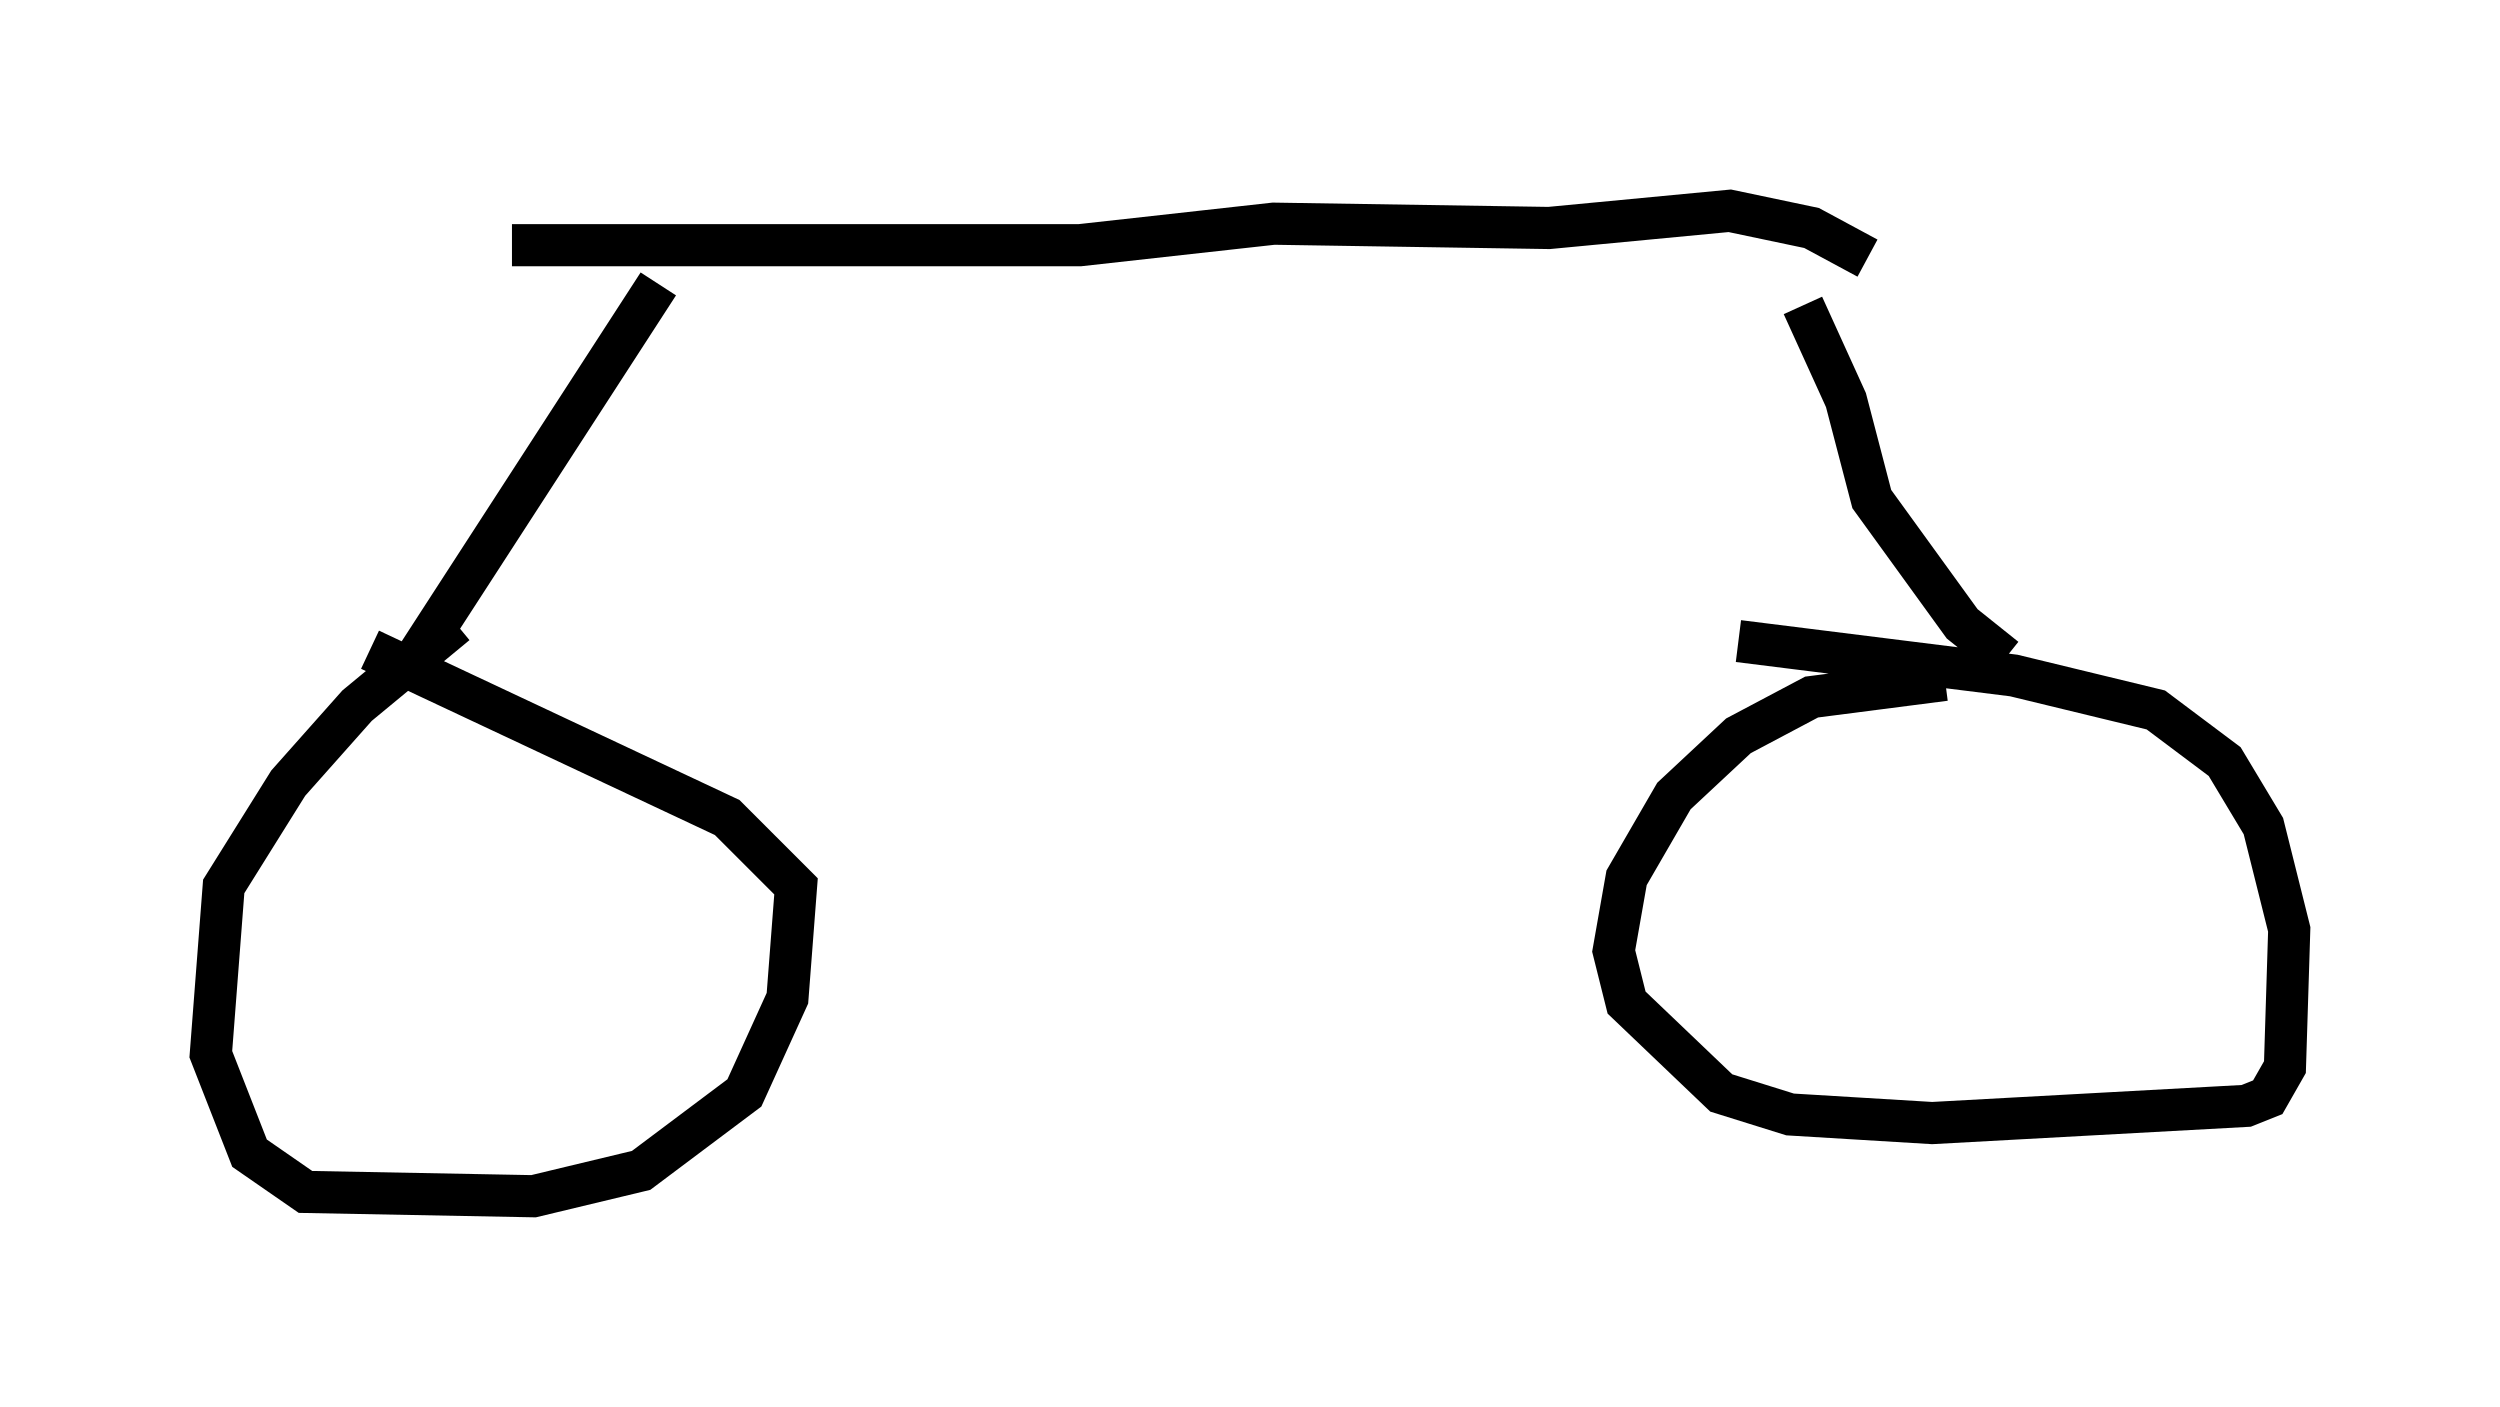 <?xml version="1.0" encoding="utf-8" ?>
<svg baseProfile="full" height="33.377" version="1.1" width="59.307" xmlns="http://www.w3.org/2000/svg" xmlns:ev="http://www.w3.org/2001/xml-events" xmlns:xlink="http://www.w3.org/1999/xlink"><defs /><rect fill="white" height="33.377" width="59.307" x="0" y="0" /><path d="M11.942, 14.902 m-1.123, -0.102 l-2.348, 1.94 -1.633, 1.838 l-1.531, 2.45 -0.306, 3.981 l0.919, 2.348 1.327, 0.919 l5.41, 0.102 2.552, -0.613 l2.45, -1.838 1.021, -2.246 l0.204, -2.654 -1.633, -1.633 l-8.473, -3.981 m37.363, 0.715 l-3.165, 0.408 -1.735, 0.919 l-1.531, 1.429 -1.123, 1.94 l-0.306, 1.735 0.306, 1.225 l2.246, 2.144 1.633, 0.51 l3.369, 0.204 7.452, -0.408 l0.51, -0.204 0.408, -0.715 l0.102, -3.267 -0.613, -2.45 l-0.919, -1.531 -1.633, -1.225 l-3.369, -0.817 -6.533, -0.817 m-31.442, 0.51 l5.819, -8.983 m31.952, 8.881 l-1.021, -0.817 -2.144, -2.96 l-0.613, -2.348 -1.021, -2.246 m-30.625, -1.429 l13.475, 0.0 4.594, -0.51 l6.533, 0.102 4.288, -0.408 l1.94, 0.408 1.327, 0.715 " fill="none" stroke="black" stroke-width="1" /></svg>